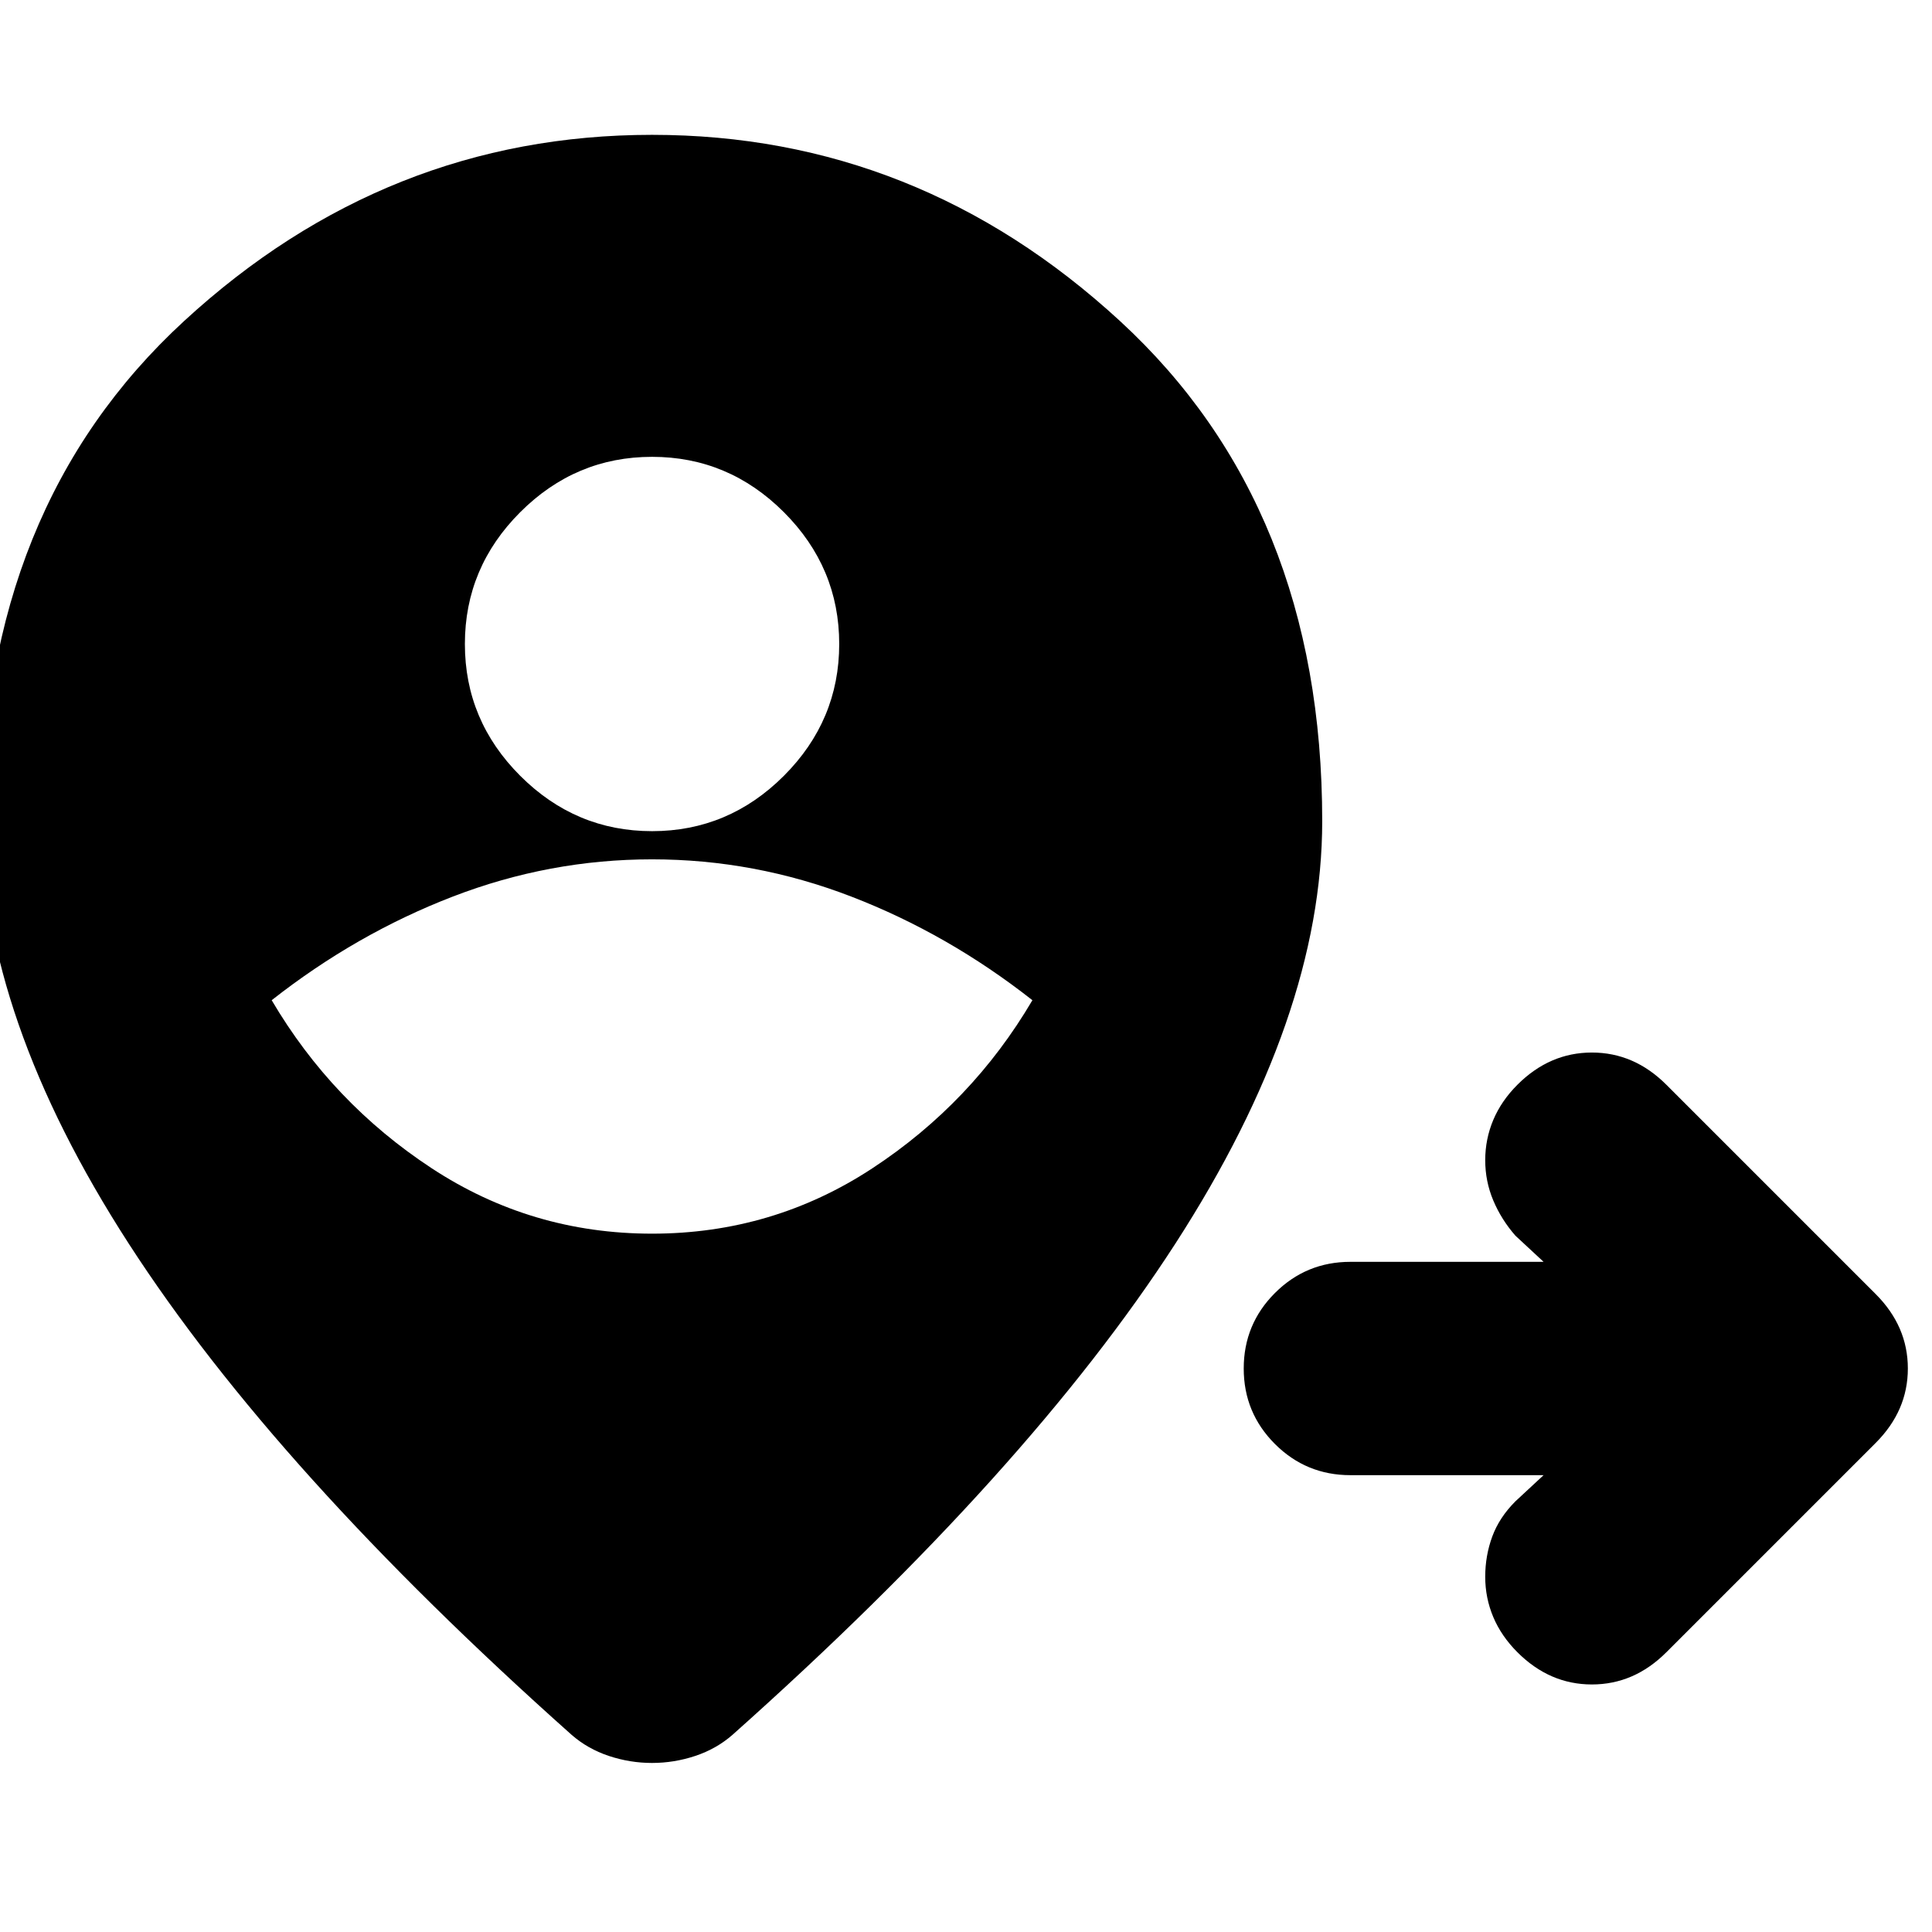<svg xmlns="http://www.w3.org/2000/svg" height="24" viewBox="0 96 960 960" width="24"><path d="M767 829h-96q-22 0-37.5-15.5T618 776q0-22 15.5-37.5T671 723h96l-14-13q-7-8-11-17.5t-4-20q0-10.5 4-20t12-17.5q16-16 37-16t37 16l104 104q16 16 16 37t-16 37L828 917q-16 16-37 16t-37-16q-8-8-12-17.5t-4-20q0-10.5 3.5-20T753 842l14-13ZM324 709q60 0 109.5-32.5T513 593q-42-33-90-51.5T324 523q-51 0-99 18.5T135 593q30 51 79.5 83.5T324 709Zm0-200q38 0 65.5-27.5T417 416q0-38-27.5-65.5T324 323q-38 0-65.5 27.5T231 416q0 38 27.5 65.5T324 509Zm0 463q-11 0-21.5-3.5T284 958Q137 827 64 714T-9 504q0-156 100.5-248.5T324 163q132 0 232.5 92.5T657 504q0 97-73 210T364 958q-8 7-18.5 10.5T324 972Z"/></svg>